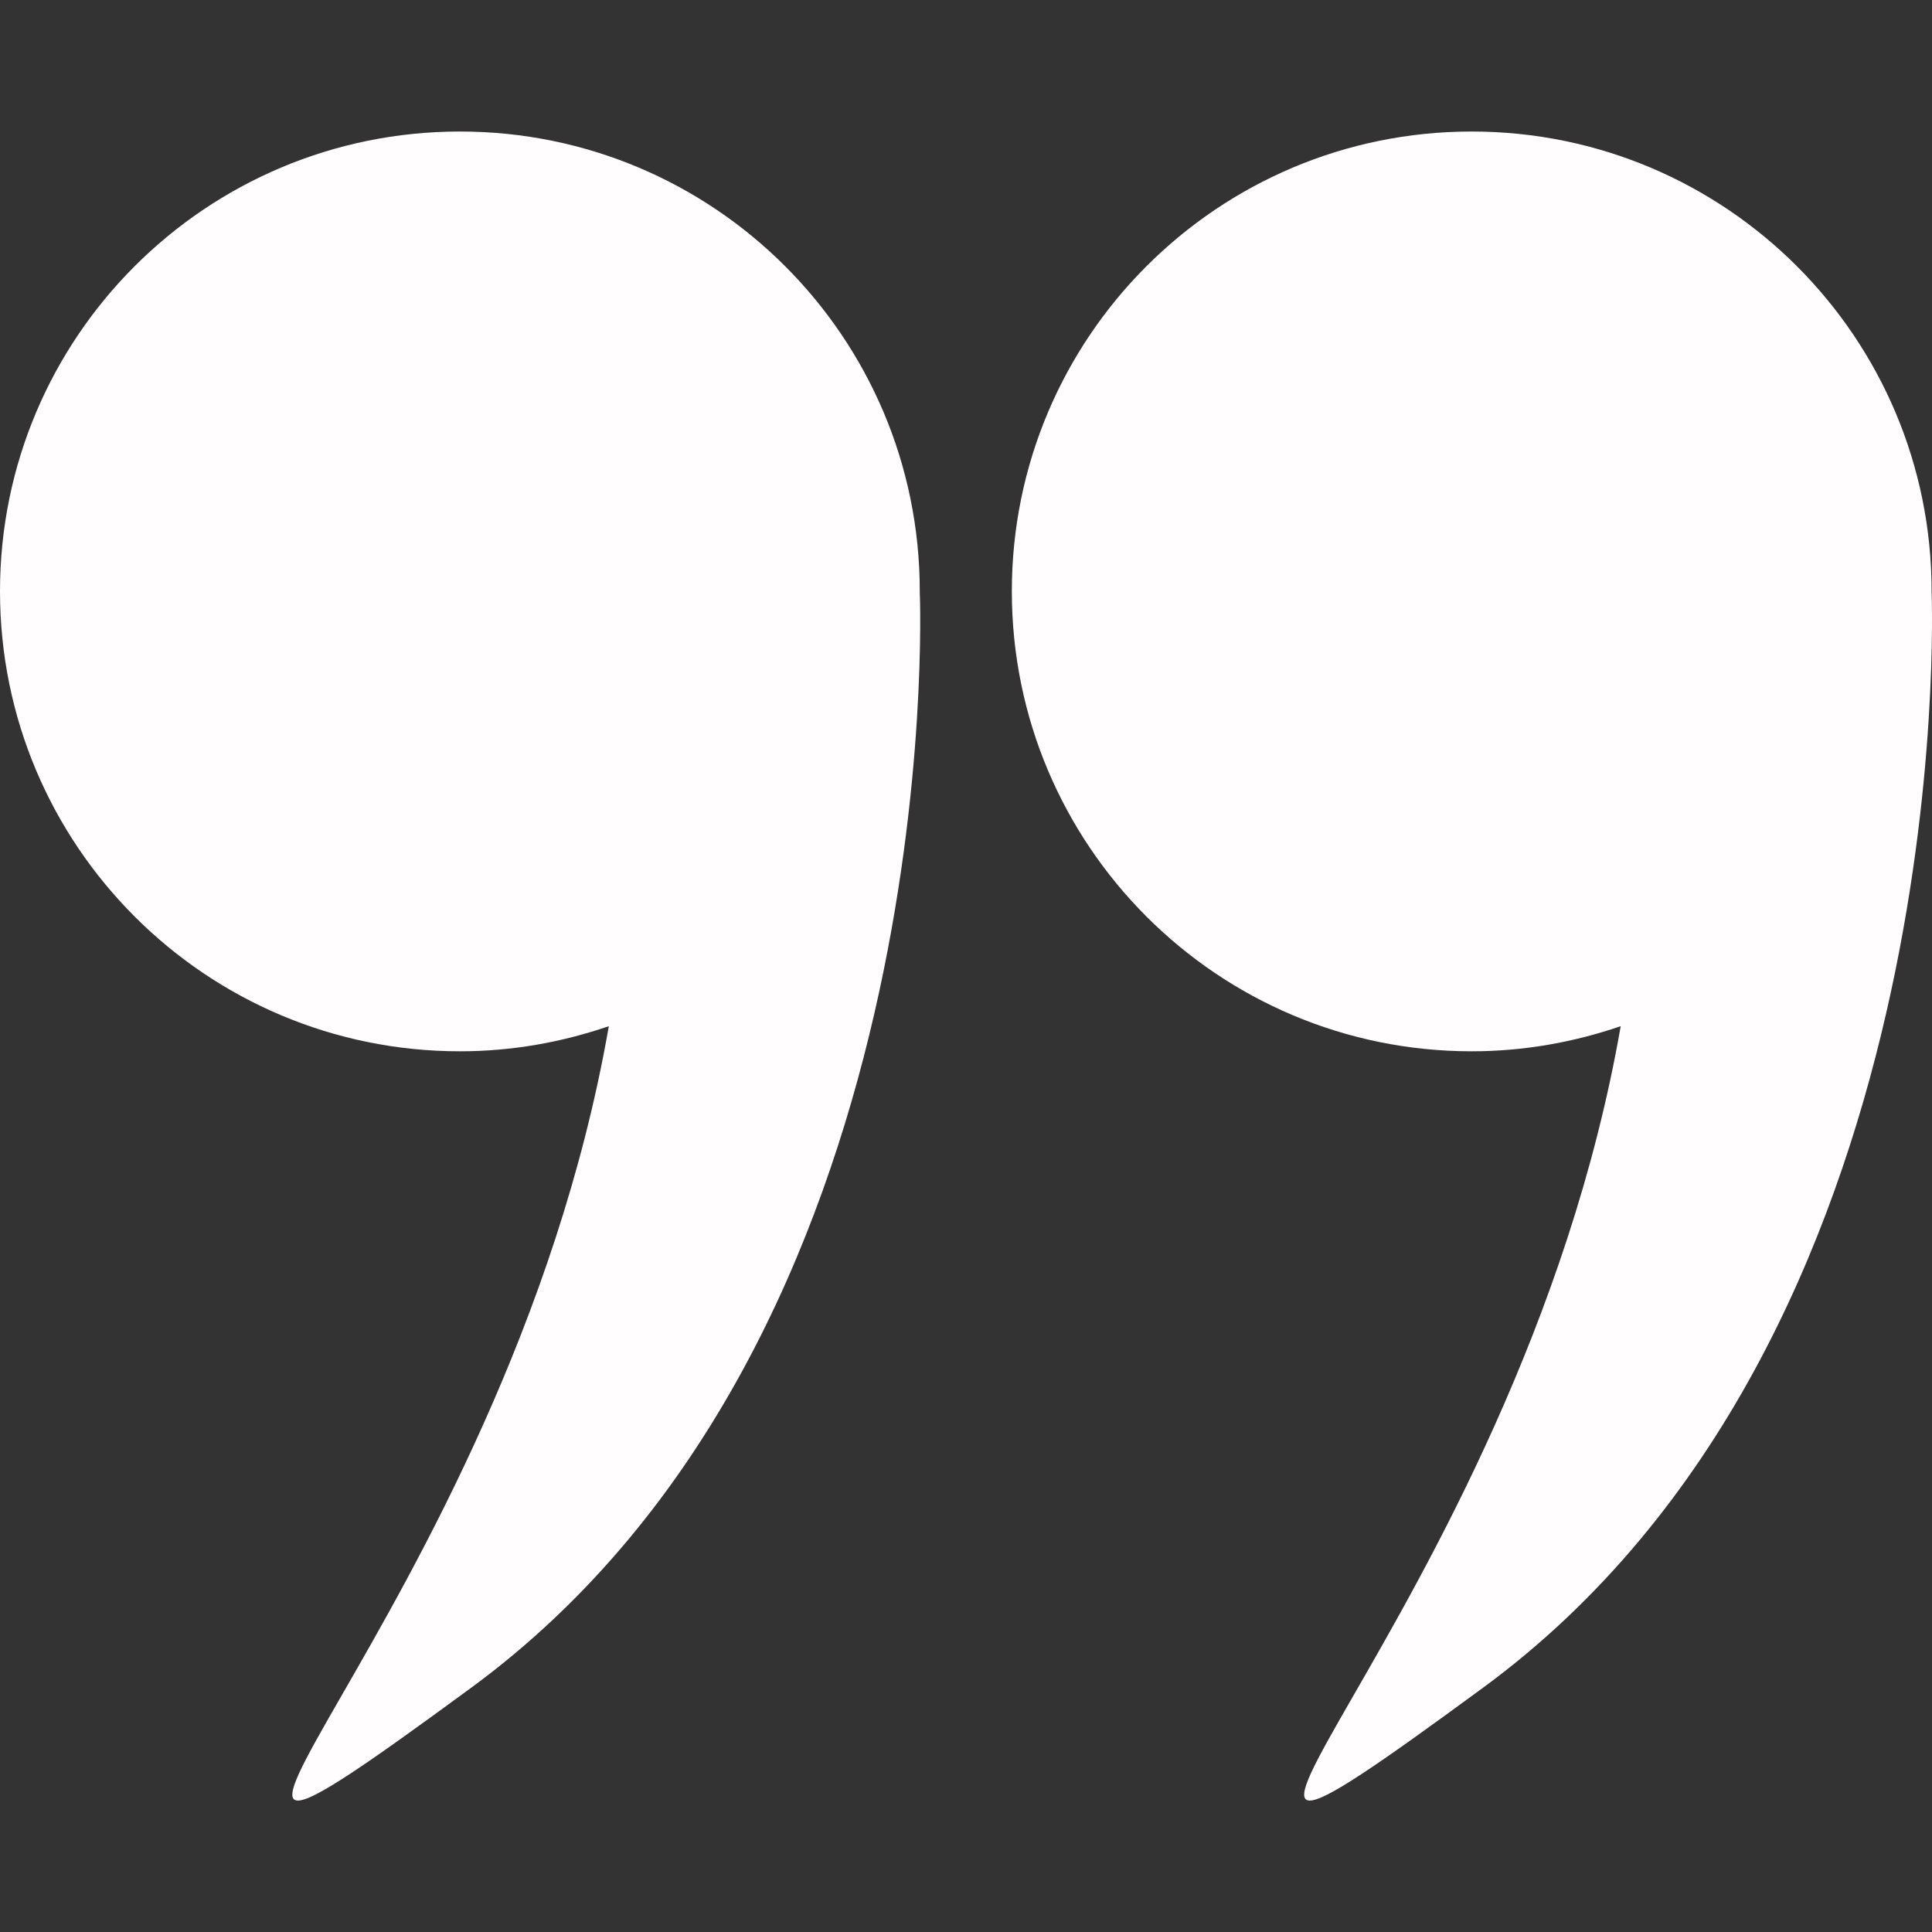 <?xml version="1.0" encoding="UTF-8"?>
<svg xmlns="http://www.w3.org/2000/svg" xmlns:xlink="http://www.w3.org/1999/xlink" width="40pt" height="40pt" viewBox="0 0 40 40" version="1.1">
<rect x="0" y="0" width="40" height="40" fill="#333333" stroke="none"/>
<g id="surface1">
<path style=" stroke:none;fill-rule:nonzero;fill:rgb(100%,99.216%,99.216%);fill-opacity:1;" d="M 39.992 12.258 C 39.992 12.254 39.992 12.25 39.992 12.242 C 39.992 6.984 35.727 2.723 30.469 2.723 C 25.211 2.723 20.949 6.984 20.949 12.242 C 20.949 17.504 25.211 21.766 30.469 21.766 C 31.551 21.766 32.586 21.578 33.555 21.246 C 31.41 33.535 21.828 41.461 30.711 34.938 C 40.562 27.703 40 12.535 39.992 12.258 Z M 39.992 12.258 "/>
<path style=" stroke:none;fill-rule:nonzero;fill:rgb(100%,99.216%,99.216%);fill-opacity:1;" d="M 9.523 21.766 C 10.602 21.766 11.637 21.578 12.605 21.246 C 10.461 33.535 0.879 41.461 9.762 34.938 C 19.613 27.703 19.055 12.535 19.043 12.258 C 19.043 12.254 19.043 12.25 19.043 12.242 C 19.043 6.984 14.781 2.723 9.523 2.723 C 4.262 2.723 0 6.984 0 12.242 C 0 17.504 4.262 21.766 9.523 21.766 Z M 9.523 21.766 "/>
</g>
</svg>
